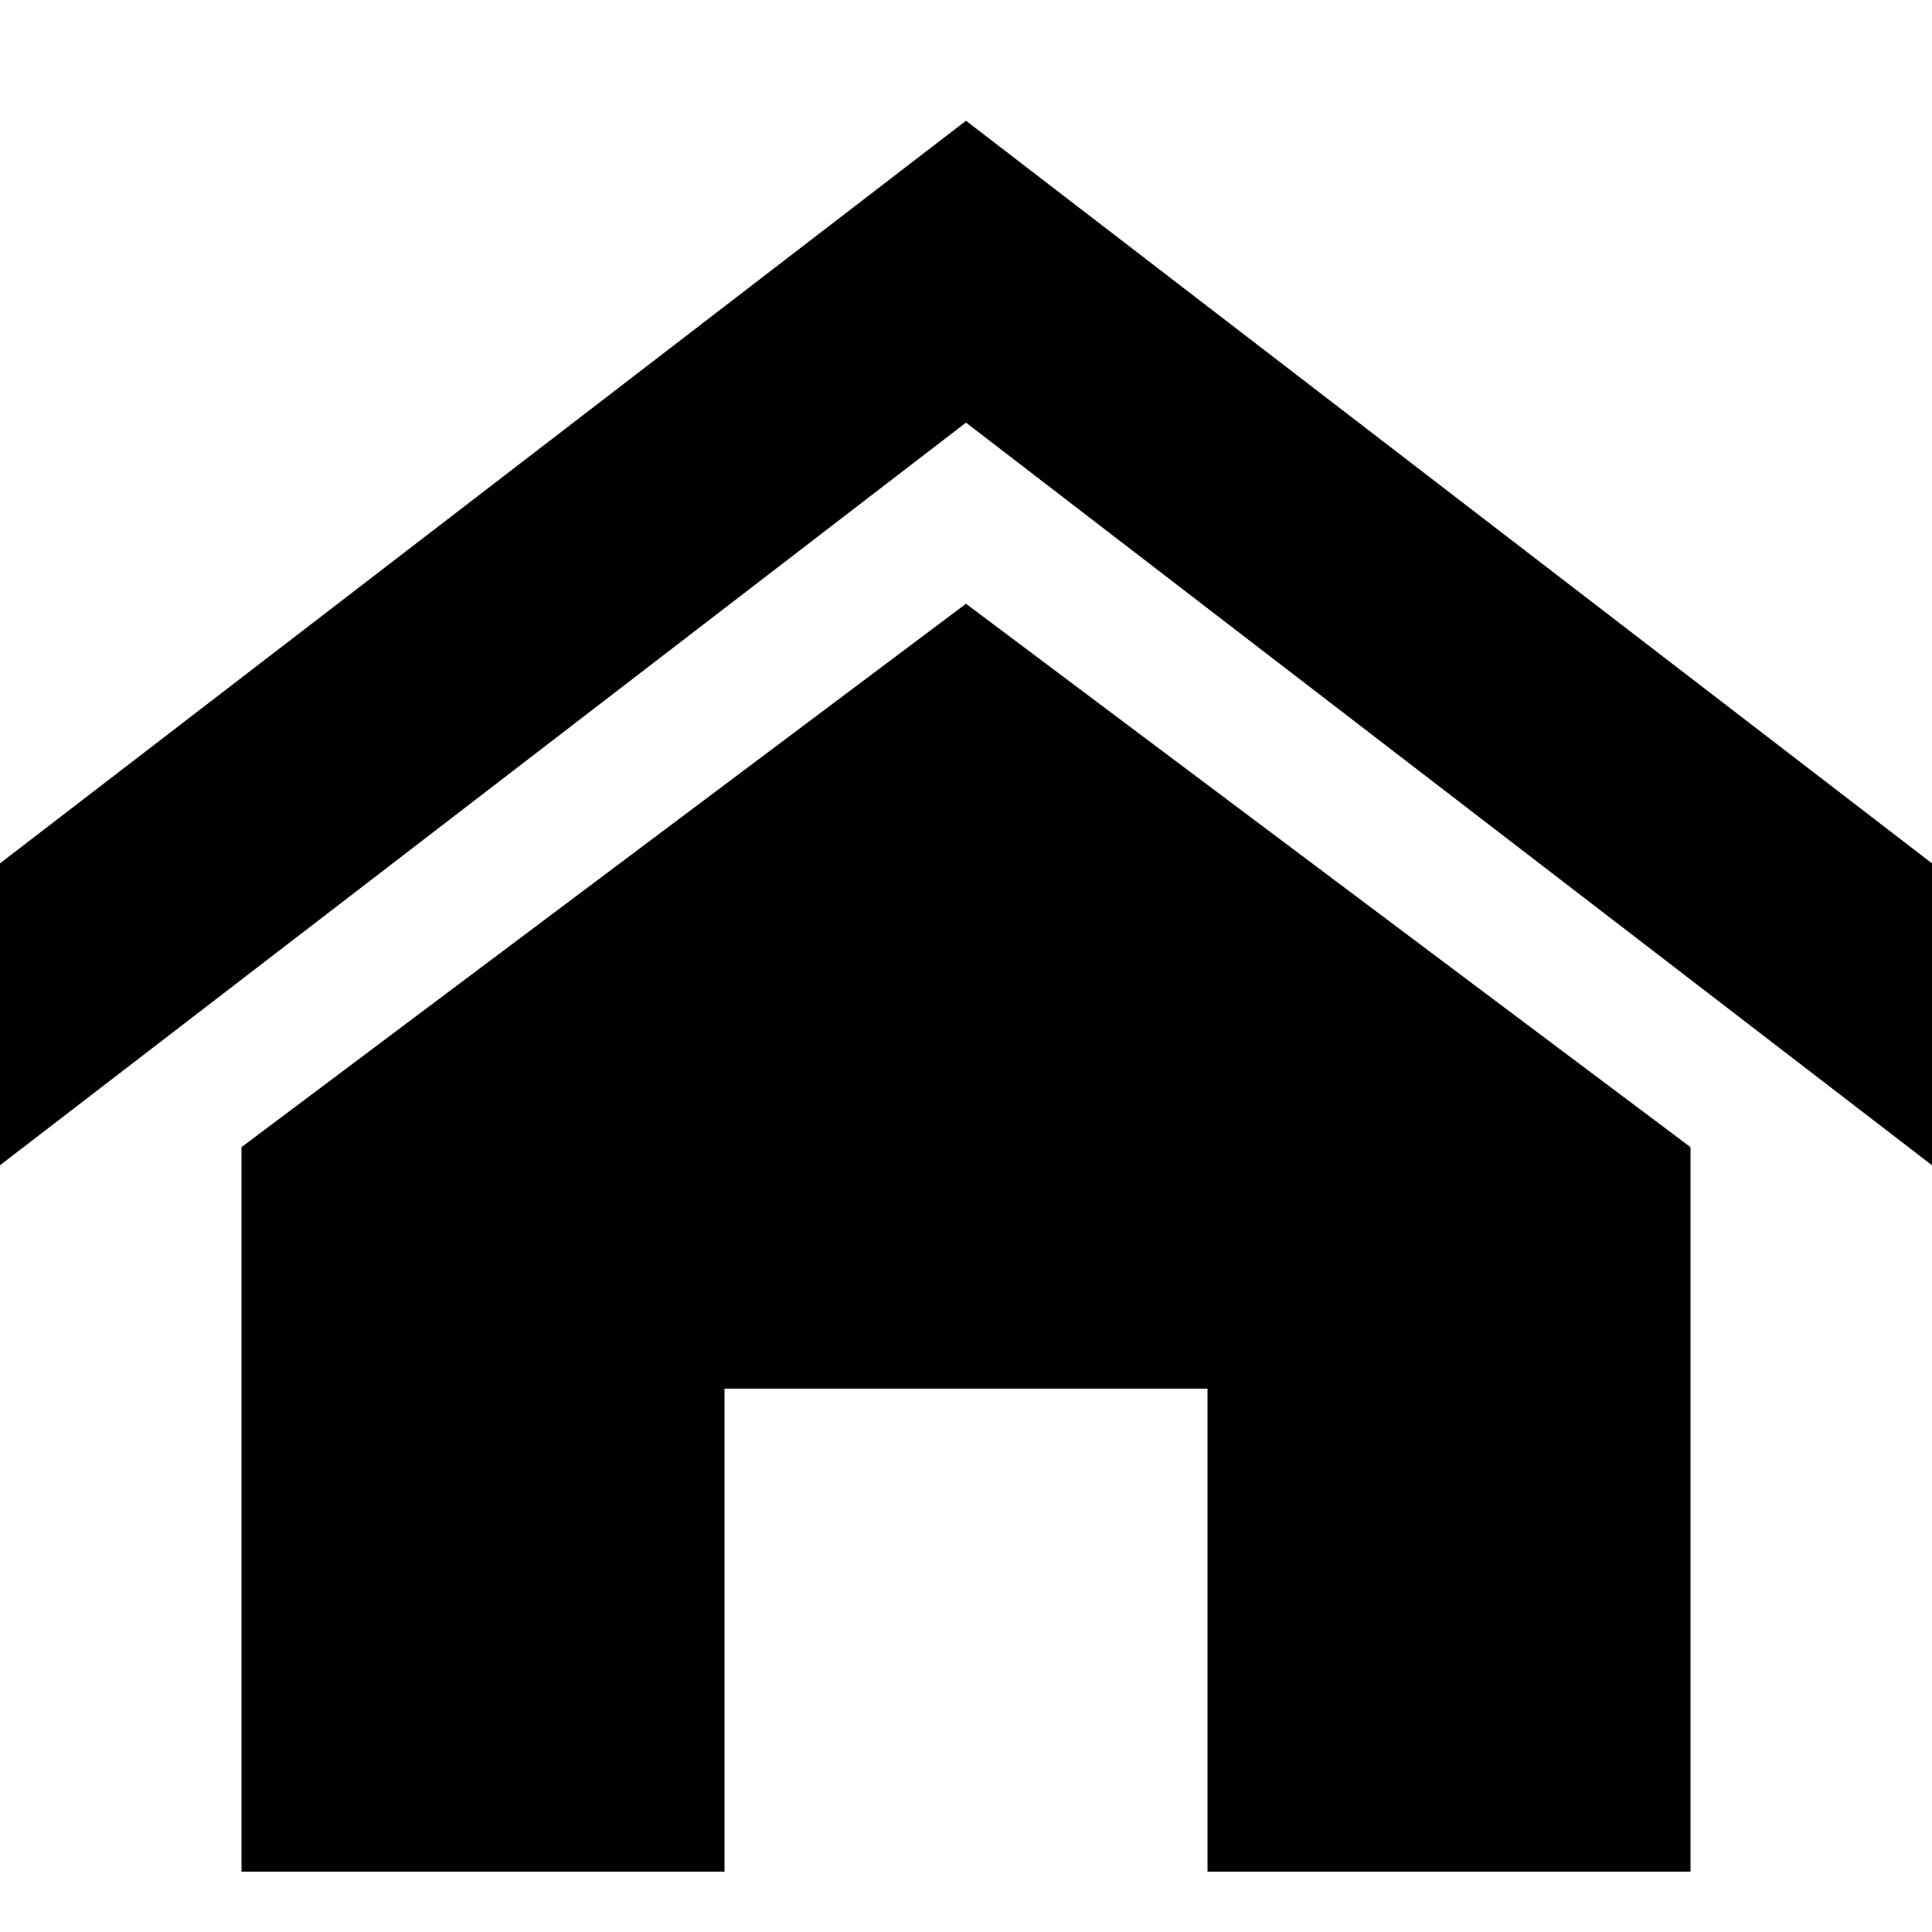 <!-- Generated by IcoMoon.io -->
<svg version="1.1" xmlns="http://www.w3.org/2000/svg" width="24" height="24" viewBox="0 0 24 24">
<title>home1</title>
<path d="M12 5.25l-12 9.225v-3.75l12-9.225 12 9.225v3.75l-12-9.225zM21 14.25v9h-6v-6h-6v6h-6v-9l9-6.75 9 6.75z"></path>
</svg>
